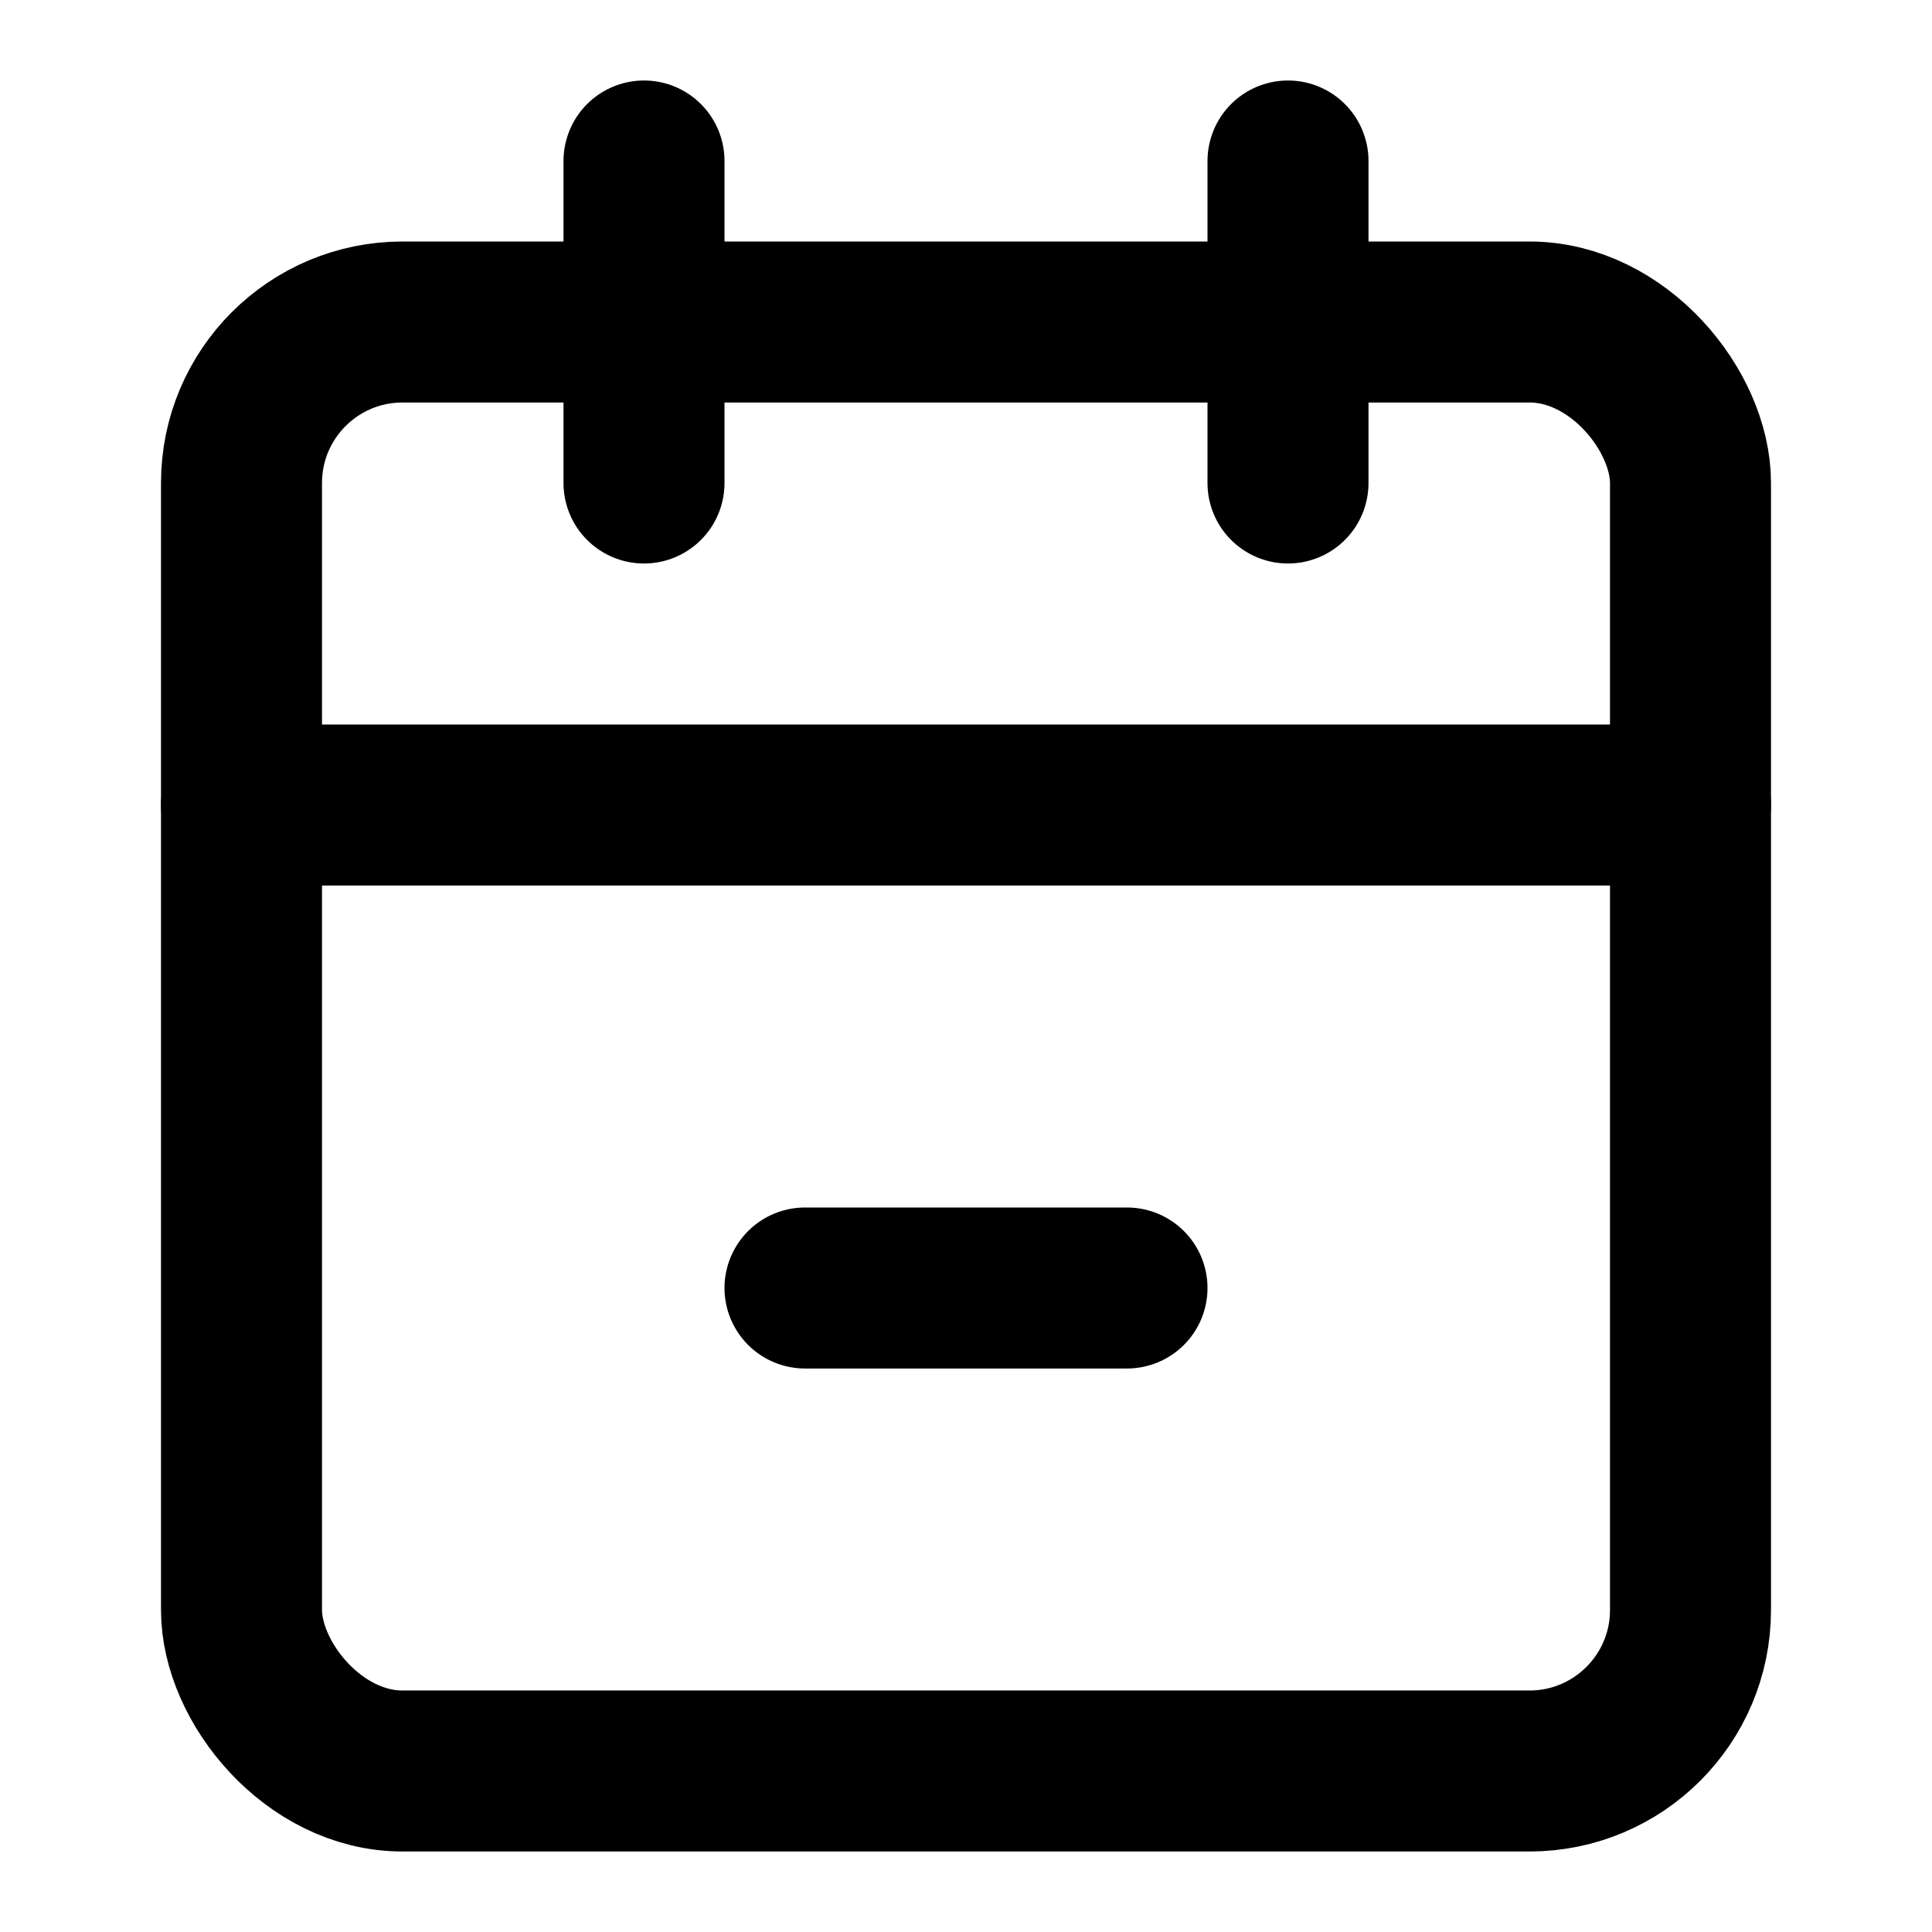 <svg xmlns="http://www.w3.org/2000/svg" width="24" height="24" viewBox="0 0 24 24" fill="none" stroke="currentColor" stroke-width="2" stroke-linecap="round" stroke-linejoin="round" > <path d="M8 2v4" /> <path d="M16 2v4" /> <rect width="18" height="18" x="3" y="4" rx="2" /> <path d="M3 10h18" /> <path d="M10 16h4" /> </svg>